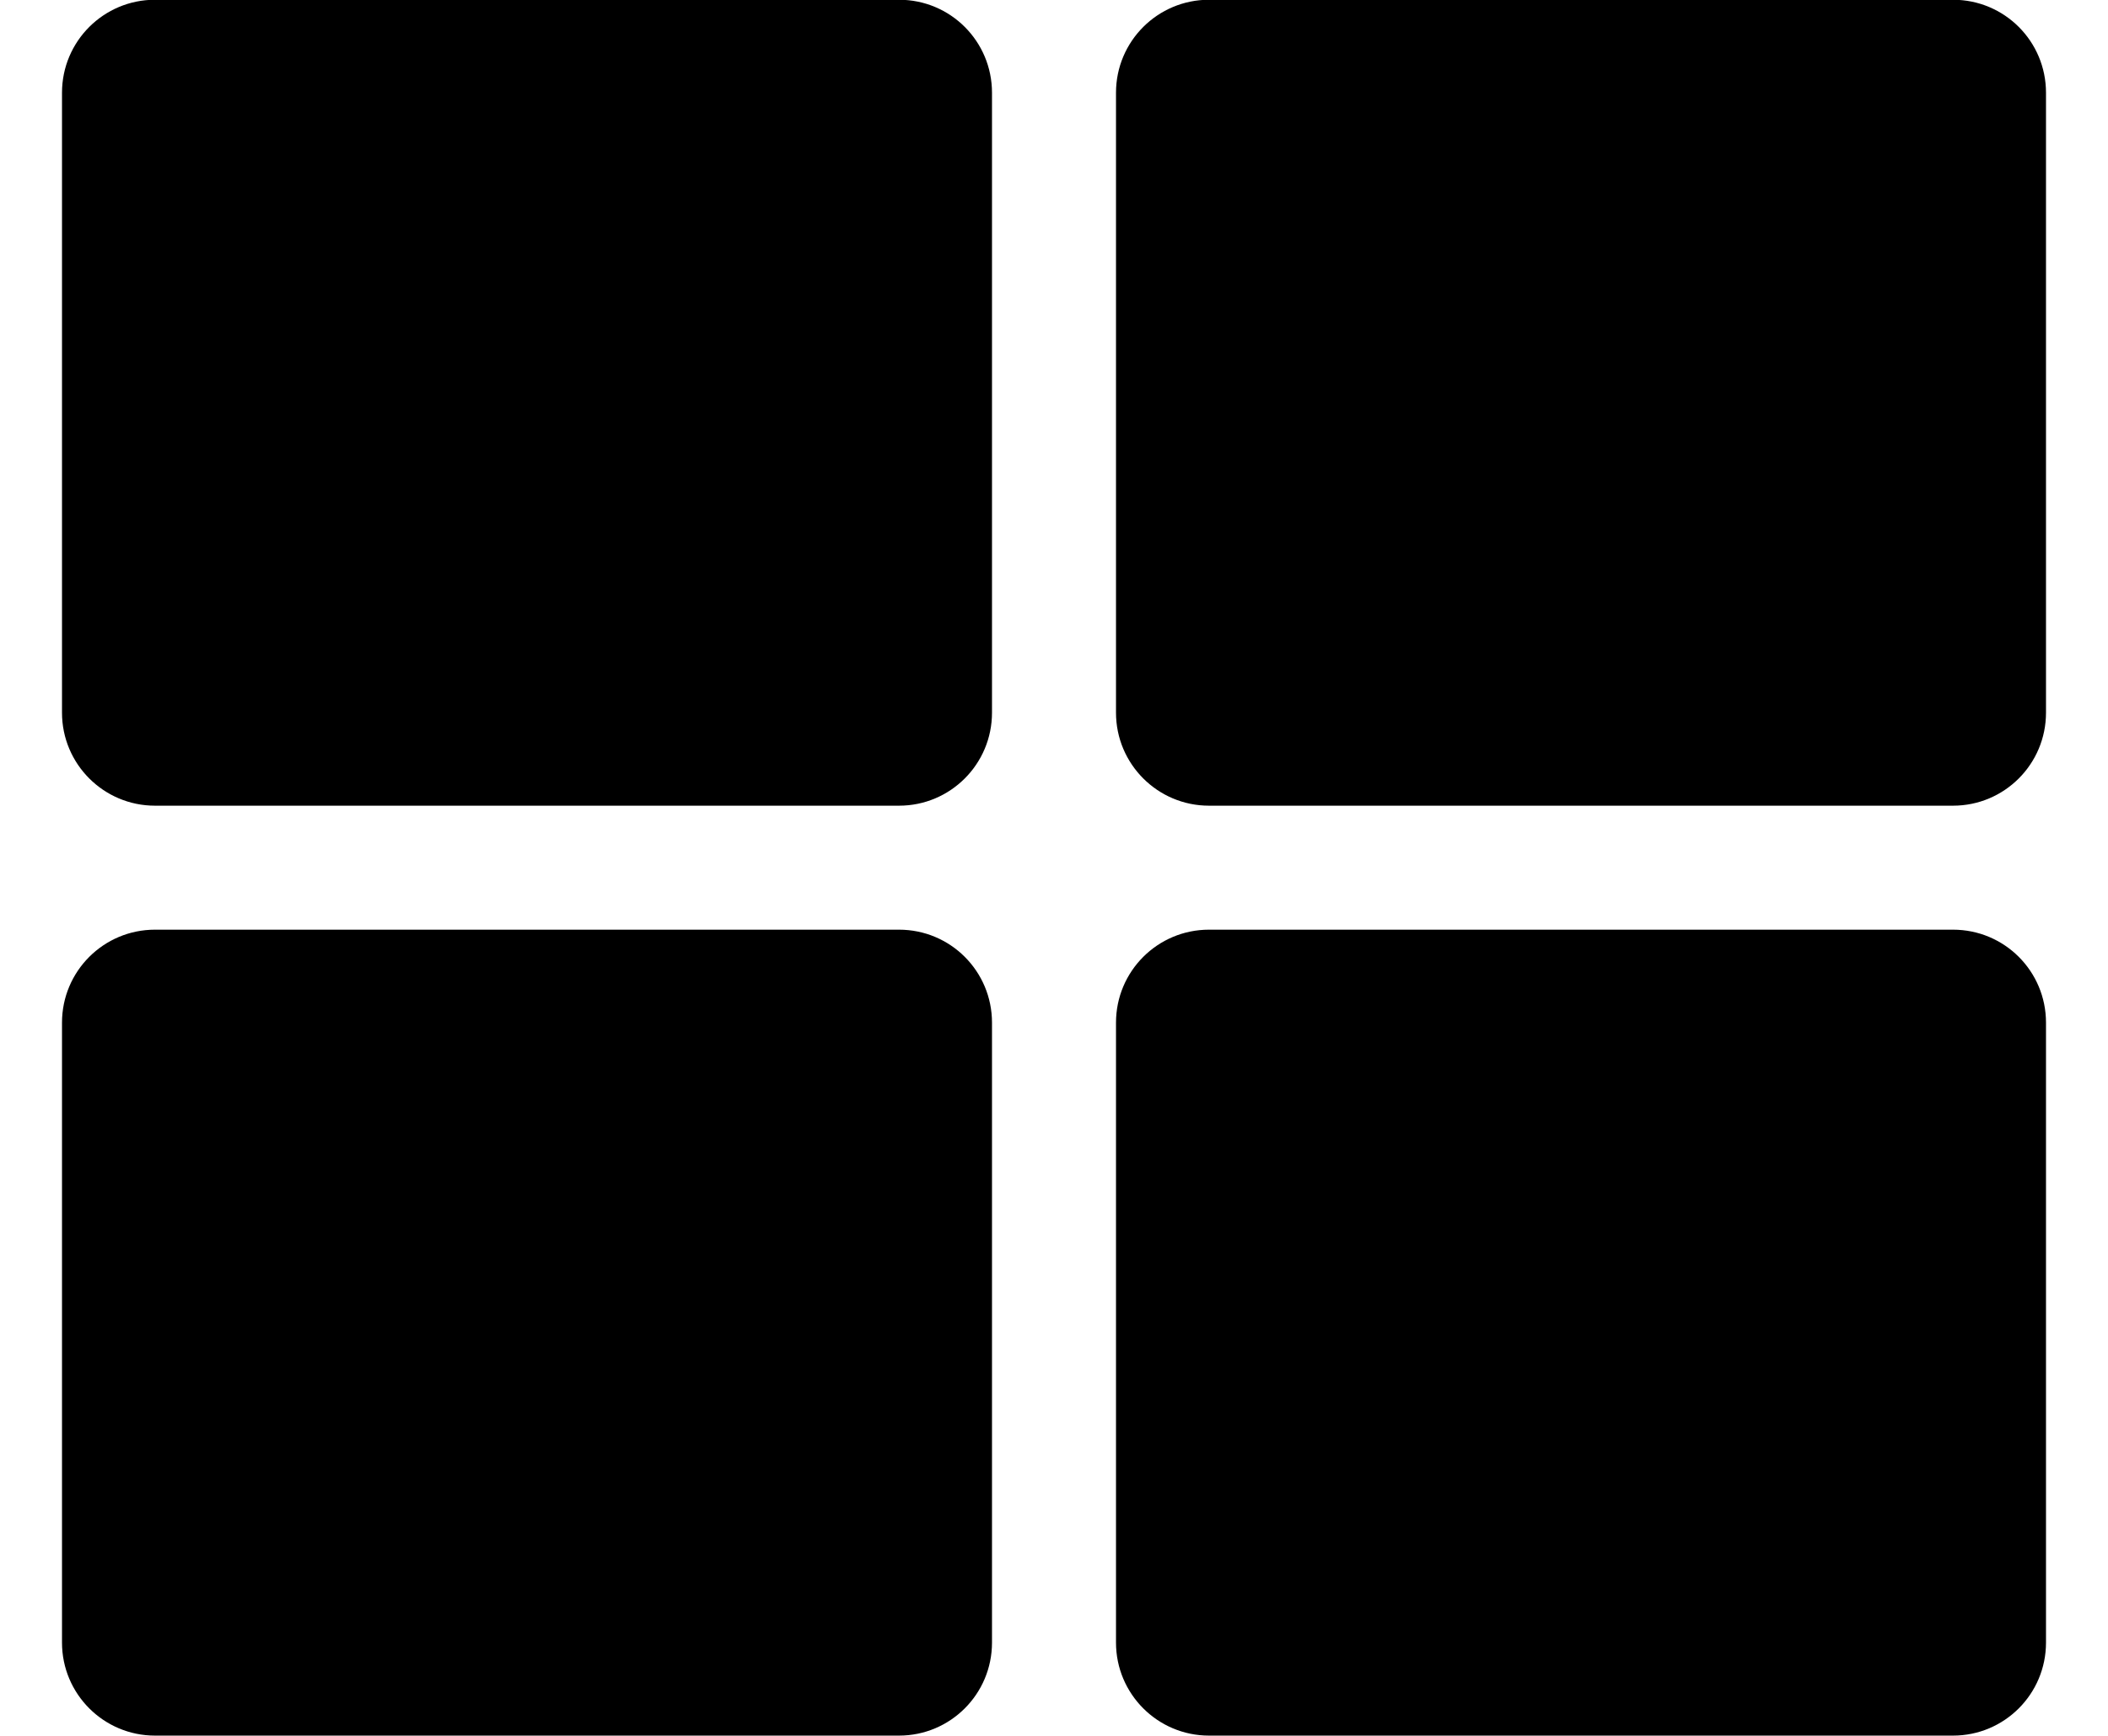 <svg width="17" height="14" viewBox="0 0 17 14" fill="none" xmlns="http://www.w3.org/2000/svg">
<path d="M9.75 -0.002H15.75C16.165 -0.002 16.5 0.333 16.5 0.748V5.748C16.5 6.162 16.165 6.498 15.75 6.498H9.75C9.336 6.498 9 6.162 9 5.748V0.748C9 0.333 9.336 -0.002 9.75 -0.002ZM7.25 -0.002H1.25C0.836 -0.002 0.5 0.333 0.5 0.748V5.748C0.5 6.162 0.836 6.498 1.25 6.498H7.25C7.665 6.498 8 6.162 8 5.748V0.748C8 0.333 7.665 -0.002 7.25 -0.002ZM0.5 8.248V13.248C0.5 13.662 0.836 13.998 1.25 13.998H7.25C7.665 13.998 8 13.662 8 13.248V8.248C8 7.833 7.665 7.498 7.25 7.498H1.25C0.836 7.498 0.5 7.833 0.5 8.248ZM9.75 13.998H15.75C16.165 13.998 16.5 13.662 16.5 13.248V8.248C16.5 7.833 16.165 7.498 15.75 7.498H9.75C9.336 7.498 9 7.833 9 8.248V13.248C9 13.662 9.336 13.998 9.75 13.998Z" fill="black"/>
</svg>
